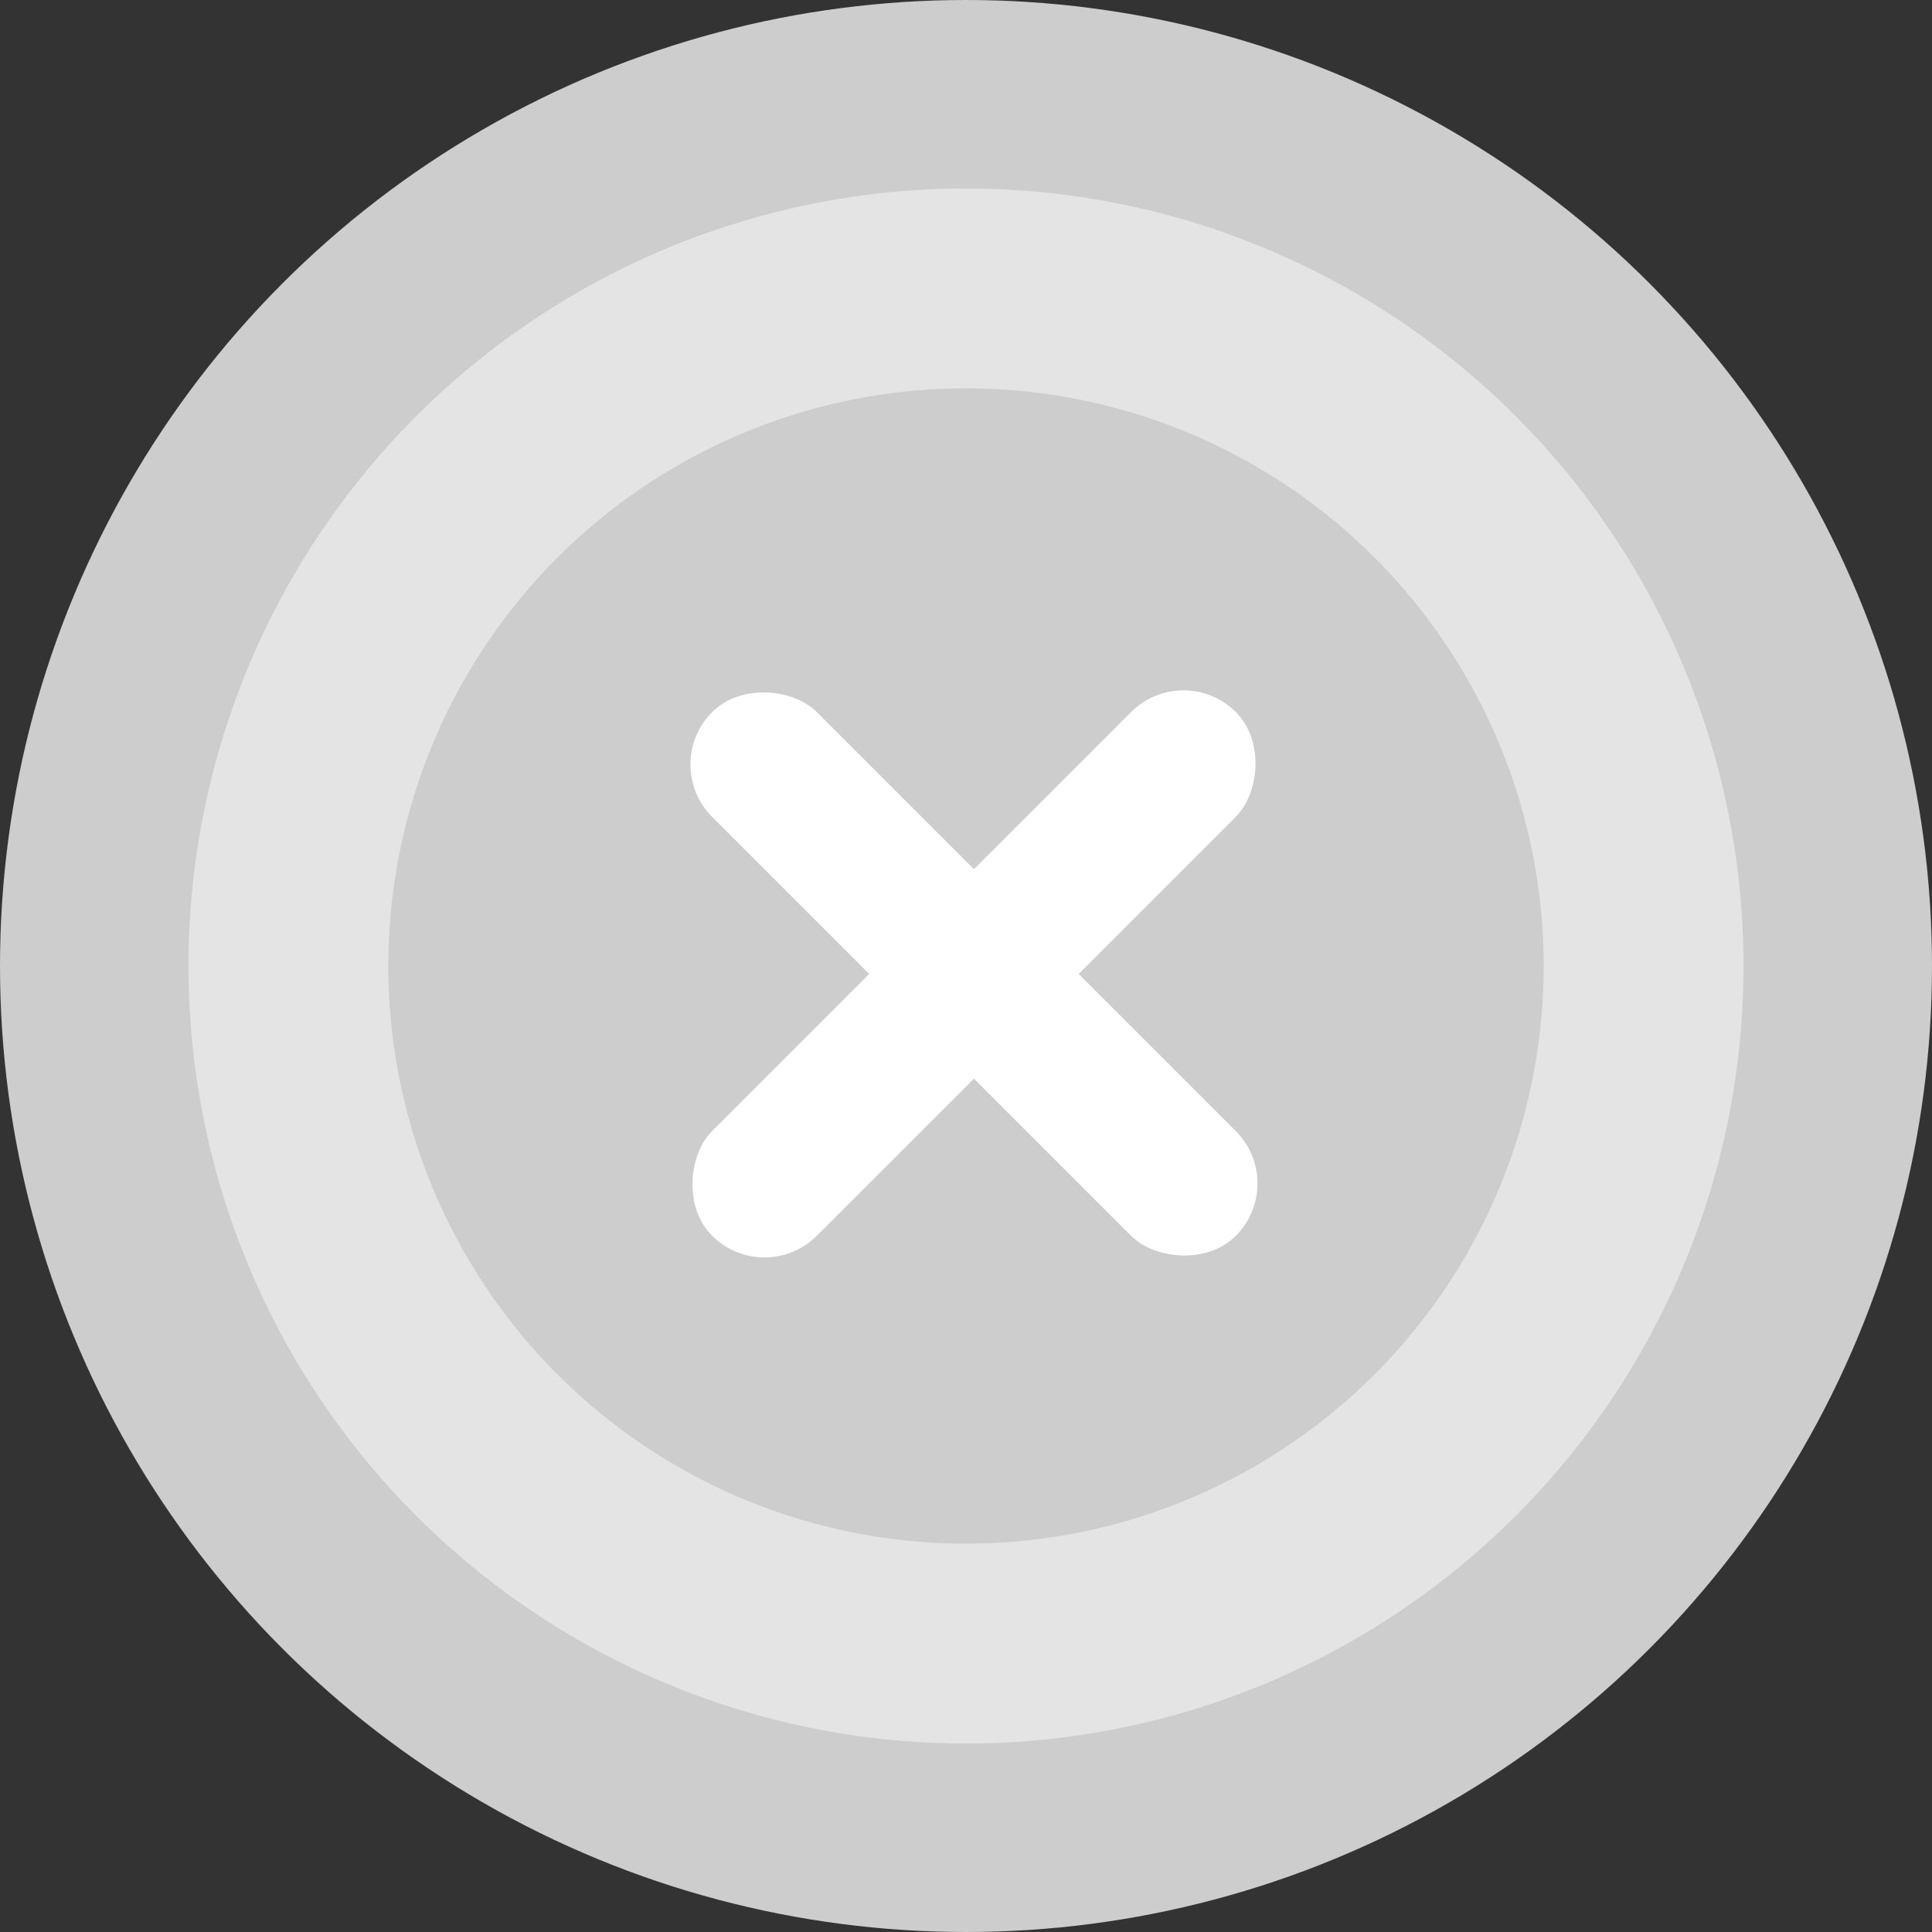 <svg width="29" height="29" viewBox="0 0 29 29" fill="none" xmlns="http://www.w3.org/2000/svg">
<rect x="0" y="0" width="29" height="29" fill="#333333" stroke="none"/>
<circle cx="14.5" cy="14.5" r="14.5" fill="#CDCDCD"/>
<rect x="17.764" y="9.902" width="2.223" height="11.117" rx="1.112" transform="rotate(45 17.764 9.902)" fill="white"/>
<rect x="19.336" y="17.764" width="2.223" height="11.117" rx="1.112" transform="rotate(135 19.336 17.764)" fill="white"/>
<circle cx="14.5" cy="14.5" r="10.171" stroke="#E4E4E4" stroke-width="3"/>
</svg>
